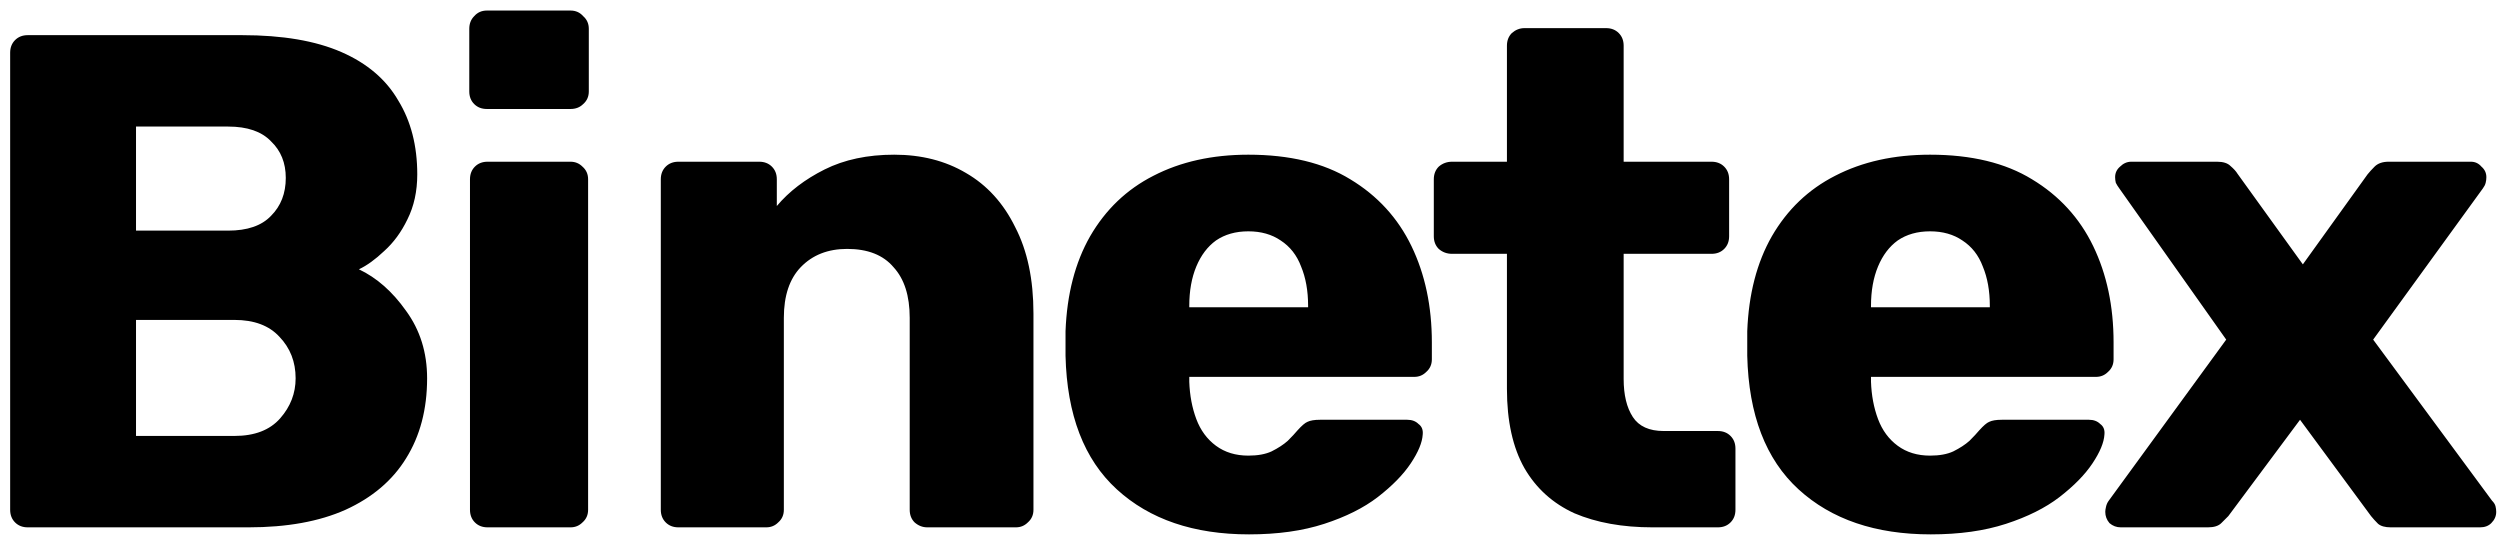<svg width="128" height="28" viewBox="0 0 128 28" fill="none" xmlns="http://www.w3.org/2000/svg">
<path d="M1.42 27C1.156 27 0.94 26.916 0.772 26.748C0.604 26.58 0.52 26.364 0.52 26.1V2.7C0.52 2.436 0.604 2.22 0.772 2.052C0.94 1.884 1.156 1.8 1.42 1.8H12.4C14.464 1.8 16.156 2.088 17.476 2.664C18.796 3.24 19.768 4.068 20.392 5.148C21.04 6.204 21.364 7.464 21.364 8.928C21.364 9.792 21.196 10.56 20.86 11.232C20.548 11.88 20.152 12.42 19.672 12.852C19.216 13.284 18.784 13.596 18.376 13.788C19.288 14.22 20.092 14.928 20.788 15.912C21.508 16.896 21.868 18.048 21.868 19.368C21.868 20.952 21.508 22.32 20.788 23.472C20.092 24.6 19.06 25.476 17.692 26.1C16.348 26.7 14.692 27 12.724 27H1.42ZM6.964 22.32H12.004C13.036 22.32 13.816 22.02 14.344 21.42C14.872 20.82 15.136 20.136 15.136 19.368C15.136 18.528 14.86 17.82 14.308 17.244C13.78 16.668 13.012 16.38 12.004 16.38H6.964V22.32ZM6.964 11.808H11.68C12.664 11.808 13.396 11.556 13.876 11.052C14.38 10.548 14.632 9.9 14.632 9.108C14.632 8.34 14.38 7.716 13.876 7.236C13.396 6.732 12.664 6.48 11.68 6.48H6.964V11.808ZM24.963 27C24.699 27 24.483 26.916 24.315 26.748C24.147 26.58 24.063 26.364 24.063 26.1V9.18C24.063 8.916 24.147 8.7 24.315 8.532C24.483 8.364 24.699 8.28 24.963 8.28H29.211C29.451 8.28 29.655 8.364 29.823 8.532C30.015 8.7 30.111 8.916 30.111 9.18V26.1C30.111 26.364 30.015 26.58 29.823 26.748C29.655 26.916 29.451 27 29.211 27H24.963ZM24.927 5.58C24.663 5.58 24.447 5.496 24.279 5.328C24.111 5.16 24.027 4.944 24.027 4.68V1.476C24.027 1.212 24.111 0.996 24.279 0.828C24.447 0.636 24.663 0.54 24.927 0.54H29.211C29.475 0.54 29.691 0.636 29.859 0.828C30.051 0.996 30.147 1.212 30.147 1.476V4.68C30.147 4.944 30.051 5.16 29.859 5.328C29.691 5.496 29.475 5.58 29.211 5.58H24.927ZM34.733 27C34.469 27 34.253 26.916 34.085 26.748C33.917 26.58 33.833 26.364 33.833 26.1V9.18C33.833 8.916 33.917 8.7 34.085 8.532C34.253 8.364 34.469 8.28 34.733 8.28H38.873C39.137 8.28 39.353 8.364 39.521 8.532C39.689 8.7 39.773 8.916 39.773 9.18V10.548C40.397 9.804 41.213 9.18 42.221 8.676C43.229 8.172 44.417 7.92 45.785 7.92C47.177 7.92 48.401 8.232 49.457 8.856C50.537 9.48 51.377 10.404 51.977 11.628C52.601 12.828 52.913 14.304 52.913 16.056V26.1C52.913 26.364 52.817 26.58 52.625 26.748C52.457 26.916 52.253 27 52.013 27H47.477C47.237 27 47.021 26.916 46.829 26.748C46.661 26.58 46.577 26.364 46.577 26.1V16.272C46.577 15.144 46.301 14.28 45.749 13.68C45.221 13.056 44.429 12.744 43.373 12.744C42.389 12.744 41.597 13.056 40.997 13.68C40.421 14.28 40.133 15.144 40.133 16.272V26.1C40.133 26.364 40.037 26.58 39.845 26.748C39.677 26.916 39.473 27 39.233 27H34.733ZM63.951 27.36C61.119 27.36 58.863 26.592 57.183 25.056C55.503 23.52 54.627 21.24 54.555 18.216C54.555 18.048 54.555 17.832 54.555 17.568C54.555 17.304 54.555 17.1 54.555 16.956C54.627 15.06 55.047 13.44 55.815 12.096C56.607 10.728 57.687 9.696 59.055 9C60.447 8.28 62.067 7.92 63.915 7.92C66.027 7.92 67.767 8.34 69.135 9.18C70.527 10.02 71.571 11.16 72.267 12.6C72.963 14.04 73.311 15.684 73.311 17.532V18.396C73.311 18.66 73.215 18.876 73.023 19.044C72.855 19.212 72.651 19.296 72.411 19.296H60.891C60.891 19.32 60.891 19.356 60.891 19.404C60.891 19.452 60.891 19.5 60.891 19.548C60.915 20.244 61.035 20.88 61.251 21.456C61.467 22.032 61.803 22.488 62.259 22.824C62.715 23.16 63.267 23.328 63.915 23.328C64.395 23.328 64.791 23.256 65.103 23.112C65.439 22.944 65.715 22.764 65.931 22.572C66.147 22.356 66.315 22.176 66.435 22.032C66.651 21.792 66.819 21.648 66.939 21.6C67.083 21.528 67.299 21.492 67.587 21.492H72.051C72.291 21.492 72.483 21.564 72.627 21.708C72.795 21.828 72.867 22.008 72.843 22.248C72.819 22.656 72.615 23.148 72.231 23.724C71.847 24.3 71.283 24.876 70.539 25.452C69.819 26.004 68.907 26.46 67.803 26.82C66.699 27.18 65.415 27.36 63.951 27.36ZM60.891 15.732H66.975V15.66C66.975 14.892 66.855 14.22 66.615 13.644C66.399 13.068 66.051 12.624 65.571 12.312C65.115 12 64.563 11.844 63.915 11.844C63.267 11.844 62.715 12 62.259 12.312C61.827 12.624 61.491 13.068 61.251 13.644C61.011 14.22 60.891 14.892 60.891 15.66V15.732ZM84.607 27C83.071 27 81.739 26.76 80.611 26.28C79.507 25.776 78.655 25.008 78.055 23.976C77.455 22.92 77.155 21.564 77.155 19.908V12.996H74.347C74.083 12.996 73.855 12.912 73.663 12.744C73.495 12.576 73.411 12.36 73.411 12.096V9.18C73.411 8.916 73.495 8.7 73.663 8.532C73.855 8.364 74.083 8.28 74.347 8.28H77.155V2.34C77.155 2.076 77.239 1.86 77.407 1.692C77.599 1.524 77.815 1.44 78.055 1.44H82.231C82.495 1.44 82.711 1.524 82.879 1.692C83.047 1.86 83.131 2.076 83.131 2.34V8.28H87.631C87.895 8.28 88.111 8.364 88.279 8.532C88.447 8.7 88.531 8.916 88.531 9.18V12.096C88.531 12.36 88.447 12.576 88.279 12.744C88.111 12.912 87.895 12.996 87.631 12.996H83.131V19.404C83.131 20.22 83.287 20.868 83.599 21.348C83.911 21.828 84.439 22.068 85.183 22.068H87.955C88.219 22.068 88.435 22.152 88.603 22.32C88.771 22.488 88.855 22.704 88.855 22.968V26.1C88.855 26.364 88.771 26.58 88.603 26.748C88.435 26.916 88.219 27 87.955 27H84.607ZM98.855 27.36C96.023 27.36 93.767 26.592 92.087 25.056C90.407 23.52 89.531 21.24 89.459 18.216C89.459 18.048 89.459 17.832 89.459 17.568C89.459 17.304 89.459 17.1 89.459 16.956C89.531 15.06 89.951 13.44 90.719 12.096C91.511 10.728 92.591 9.696 93.959 9C95.351 8.28 96.971 7.92 98.819 7.92C100.931 7.92 102.671 8.34 104.039 9.18C105.431 10.02 106.475 11.16 107.171 12.6C107.867 14.04 108.215 15.684 108.215 17.532V18.396C108.215 18.66 108.119 18.876 107.927 19.044C107.759 19.212 107.555 19.296 107.315 19.296H95.795C95.795 19.32 95.795 19.356 95.795 19.404C95.795 19.452 95.795 19.5 95.795 19.548C95.819 20.244 95.939 20.88 96.155 21.456C96.371 22.032 96.707 22.488 97.163 22.824C97.619 23.16 98.171 23.328 98.819 23.328C99.299 23.328 99.695 23.256 100.007 23.112C100.343 22.944 100.619 22.764 100.835 22.572C101.051 22.356 101.219 22.176 101.339 22.032C101.555 21.792 101.723 21.648 101.843 21.6C101.987 21.528 102.203 21.492 102.491 21.492H106.955C107.195 21.492 107.387 21.564 107.531 21.708C107.699 21.828 107.771 22.008 107.747 22.248C107.723 22.656 107.519 23.148 107.135 23.724C106.751 24.3 106.187 24.876 105.443 25.452C104.723 26.004 103.811 26.46 102.707 26.82C101.603 27.18 100.319 27.36 98.855 27.36ZM95.795 15.732H101.879V15.66C101.879 14.892 101.759 14.22 101.519 13.644C101.303 13.068 100.955 12.624 100.475 12.312C100.019 12 99.467 11.844 98.819 11.844C98.171 11.844 97.619 12 97.163 12.312C96.731 12.624 96.395 13.068 96.155 13.644C95.915 14.22 95.795 14.892 95.795 15.66V15.732ZM108.582 27C108.366 27 108.174 26.928 108.006 26.784C107.862 26.616 107.79 26.424 107.79 26.208C107.79 26.136 107.802 26.052 107.826 25.956C107.85 25.836 107.898 25.728 107.97 25.632L113.982 17.388L108.51 9.648C108.438 9.552 108.378 9.456 108.33 9.36C108.306 9.264 108.294 9.168 108.294 9.072C108.294 8.856 108.378 8.676 108.546 8.532C108.714 8.364 108.906 8.28 109.122 8.28H113.514C113.826 8.28 114.054 8.352 114.198 8.496C114.366 8.64 114.486 8.772 114.558 8.892L117.906 13.536L121.218 8.928C121.314 8.808 121.434 8.676 121.578 8.532C121.746 8.364 121.986 8.28 122.298 8.28H126.51C126.726 8.28 126.906 8.364 127.05 8.532C127.218 8.676 127.302 8.856 127.302 9.072C127.302 9.168 127.29 9.264 127.266 9.36C127.242 9.456 127.194 9.552 127.122 9.648L121.506 17.388L127.59 25.632C127.686 25.728 127.746 25.824 127.77 25.92C127.794 26.016 127.806 26.112 127.806 26.208C127.806 26.424 127.722 26.616 127.554 26.784C127.41 26.928 127.218 27 126.978 27H122.406C122.118 27 121.902 26.94 121.758 26.82C121.614 26.676 121.494 26.544 121.398 26.424L117.762 21.492L114.09 26.424C113.994 26.52 113.874 26.64 113.73 26.784C113.586 26.928 113.358 27 113.046 27H108.582Z" fill="black"/>
</svg>
